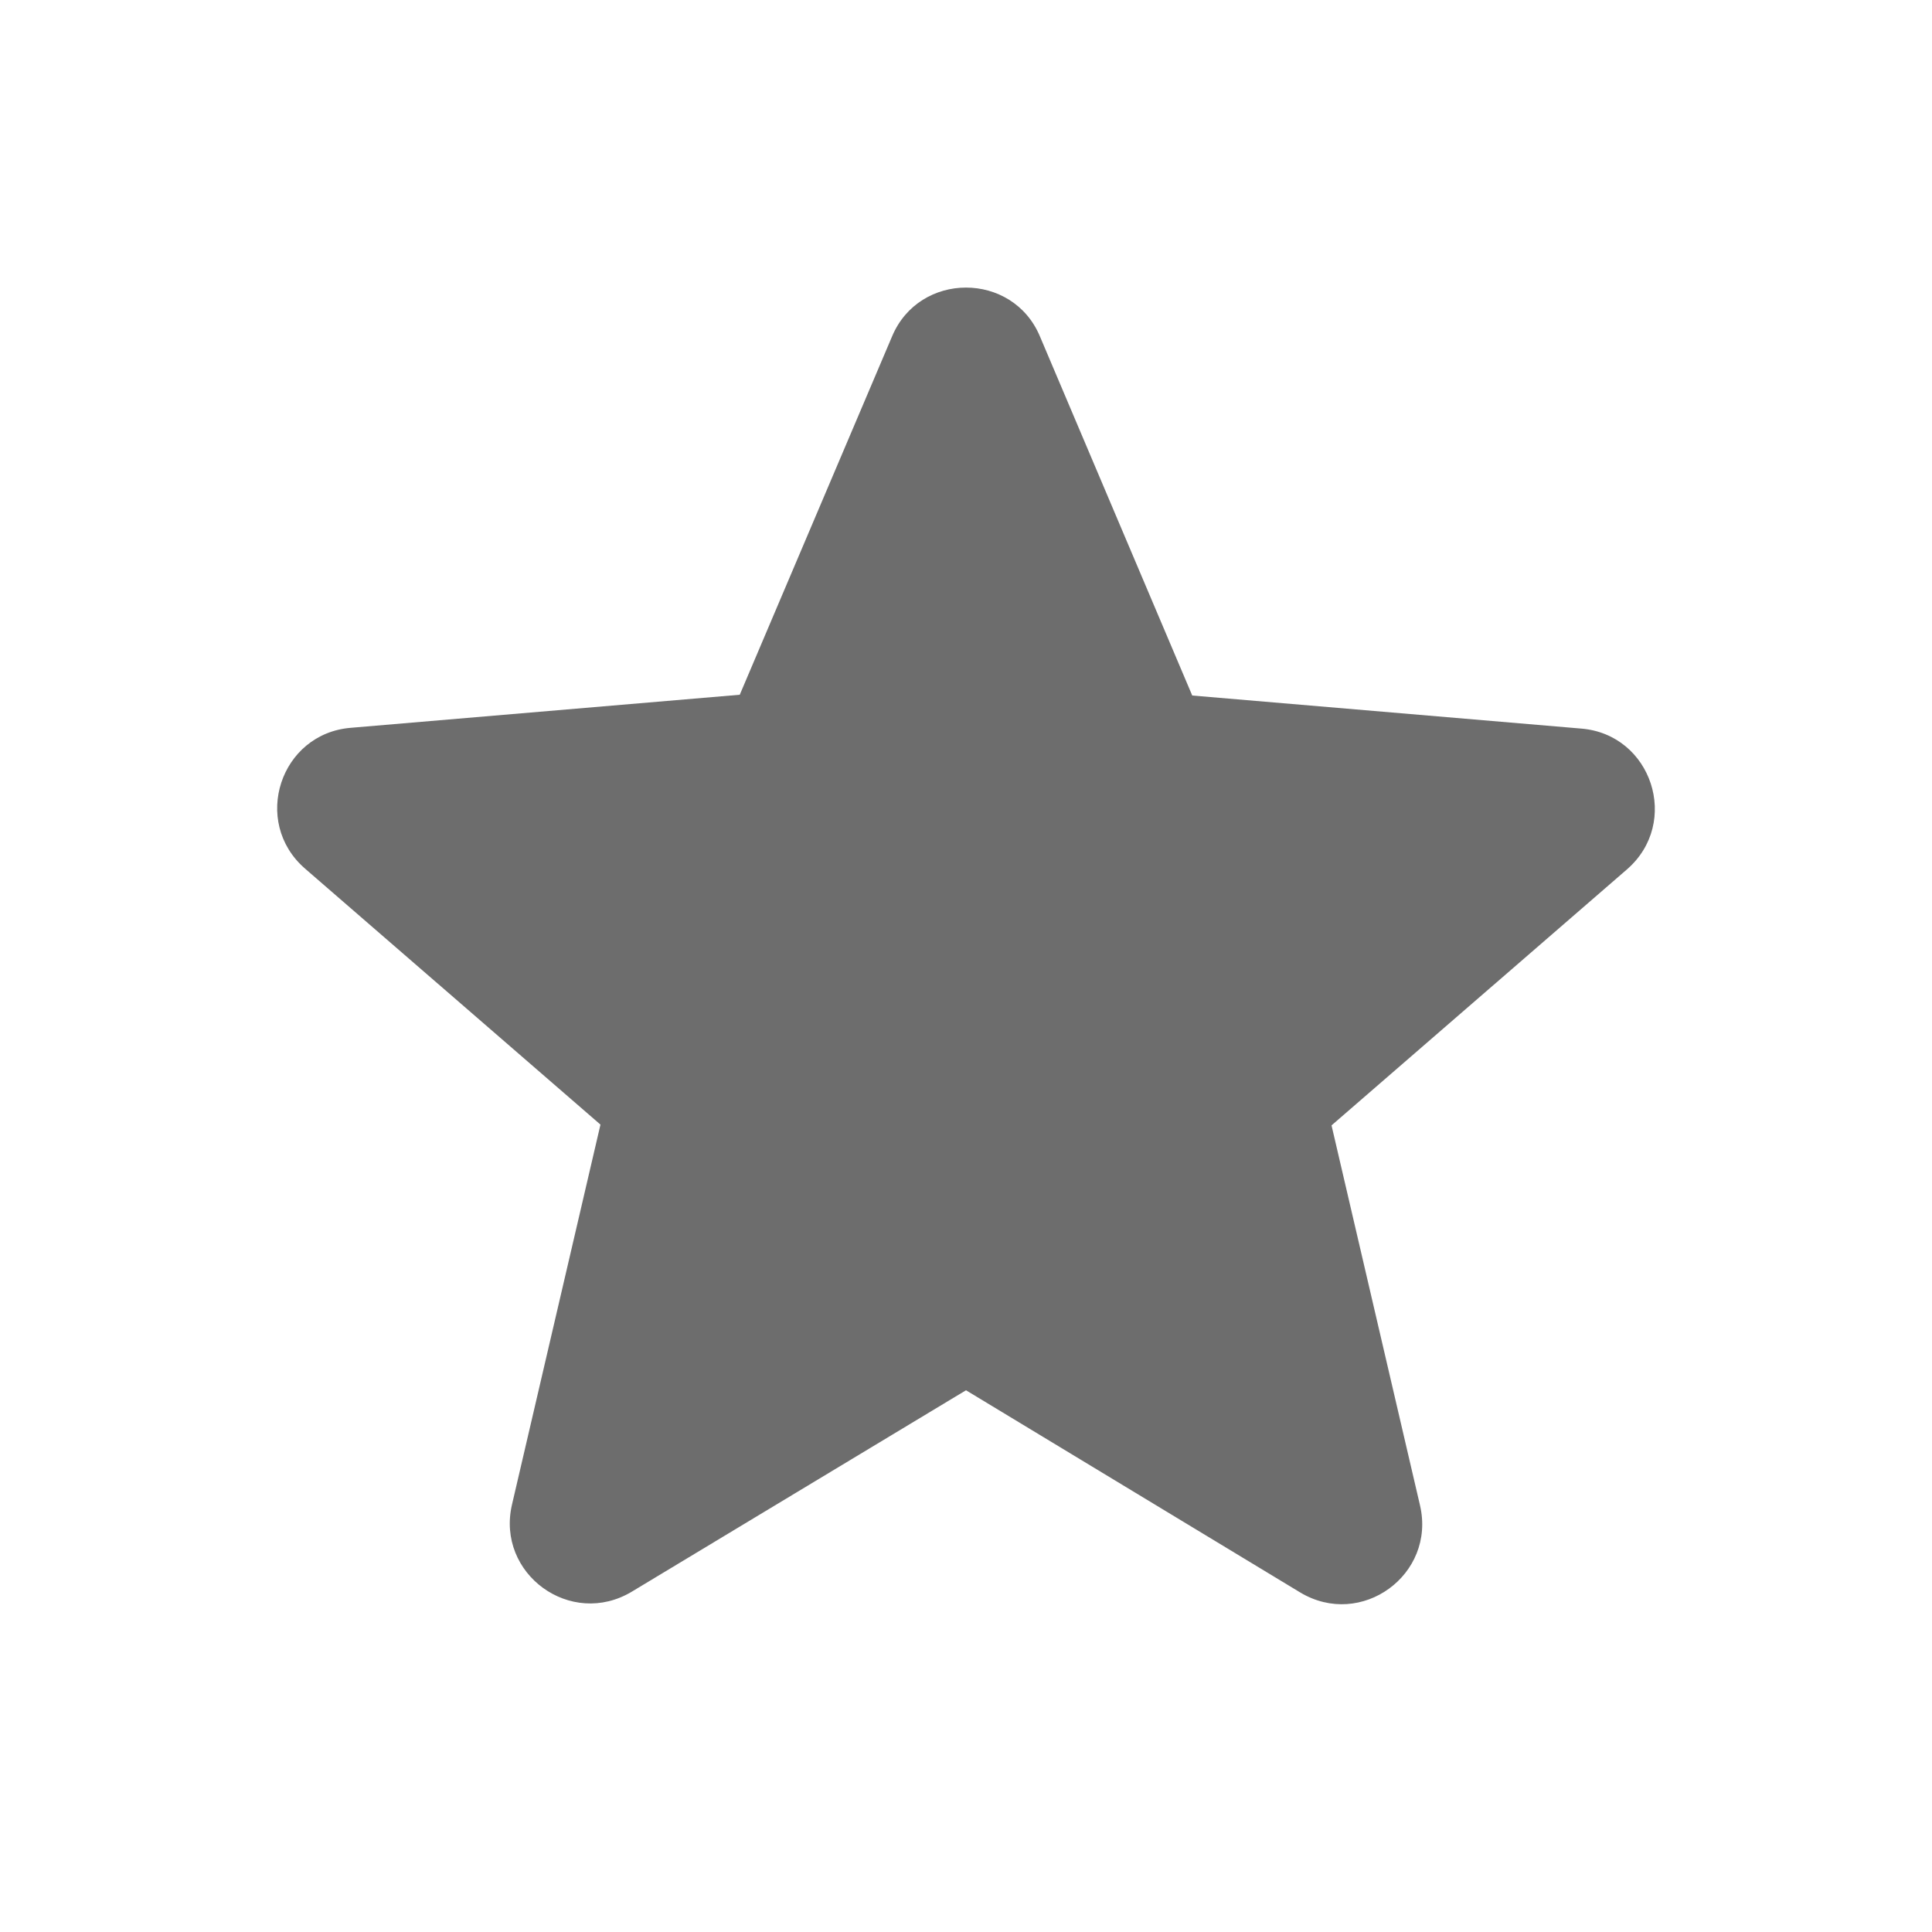 <svg width="10" height="10" viewBox="0 0 10 10" fill="none" xmlns="http://www.w3.org/2000/svg">
<path d="M5 7.196L6.729 8.242C7.046 8.433 7.433 8.15 7.35 7.792L6.892 5.825L8.421 4.5C8.7 4.258 8.55 3.8 8.183 3.771L6.171 3.6L5.383 1.742C5.242 1.404 4.758 1.404 4.617 1.742L3.829 3.596L1.817 3.767C1.45 3.796 1.3 4.254 1.579 4.496L3.108 5.821L2.65 7.788C2.567 8.146 2.954 8.429 3.271 8.238L5 7.196Z" fill="#6D6D6D"/>
</svg>
